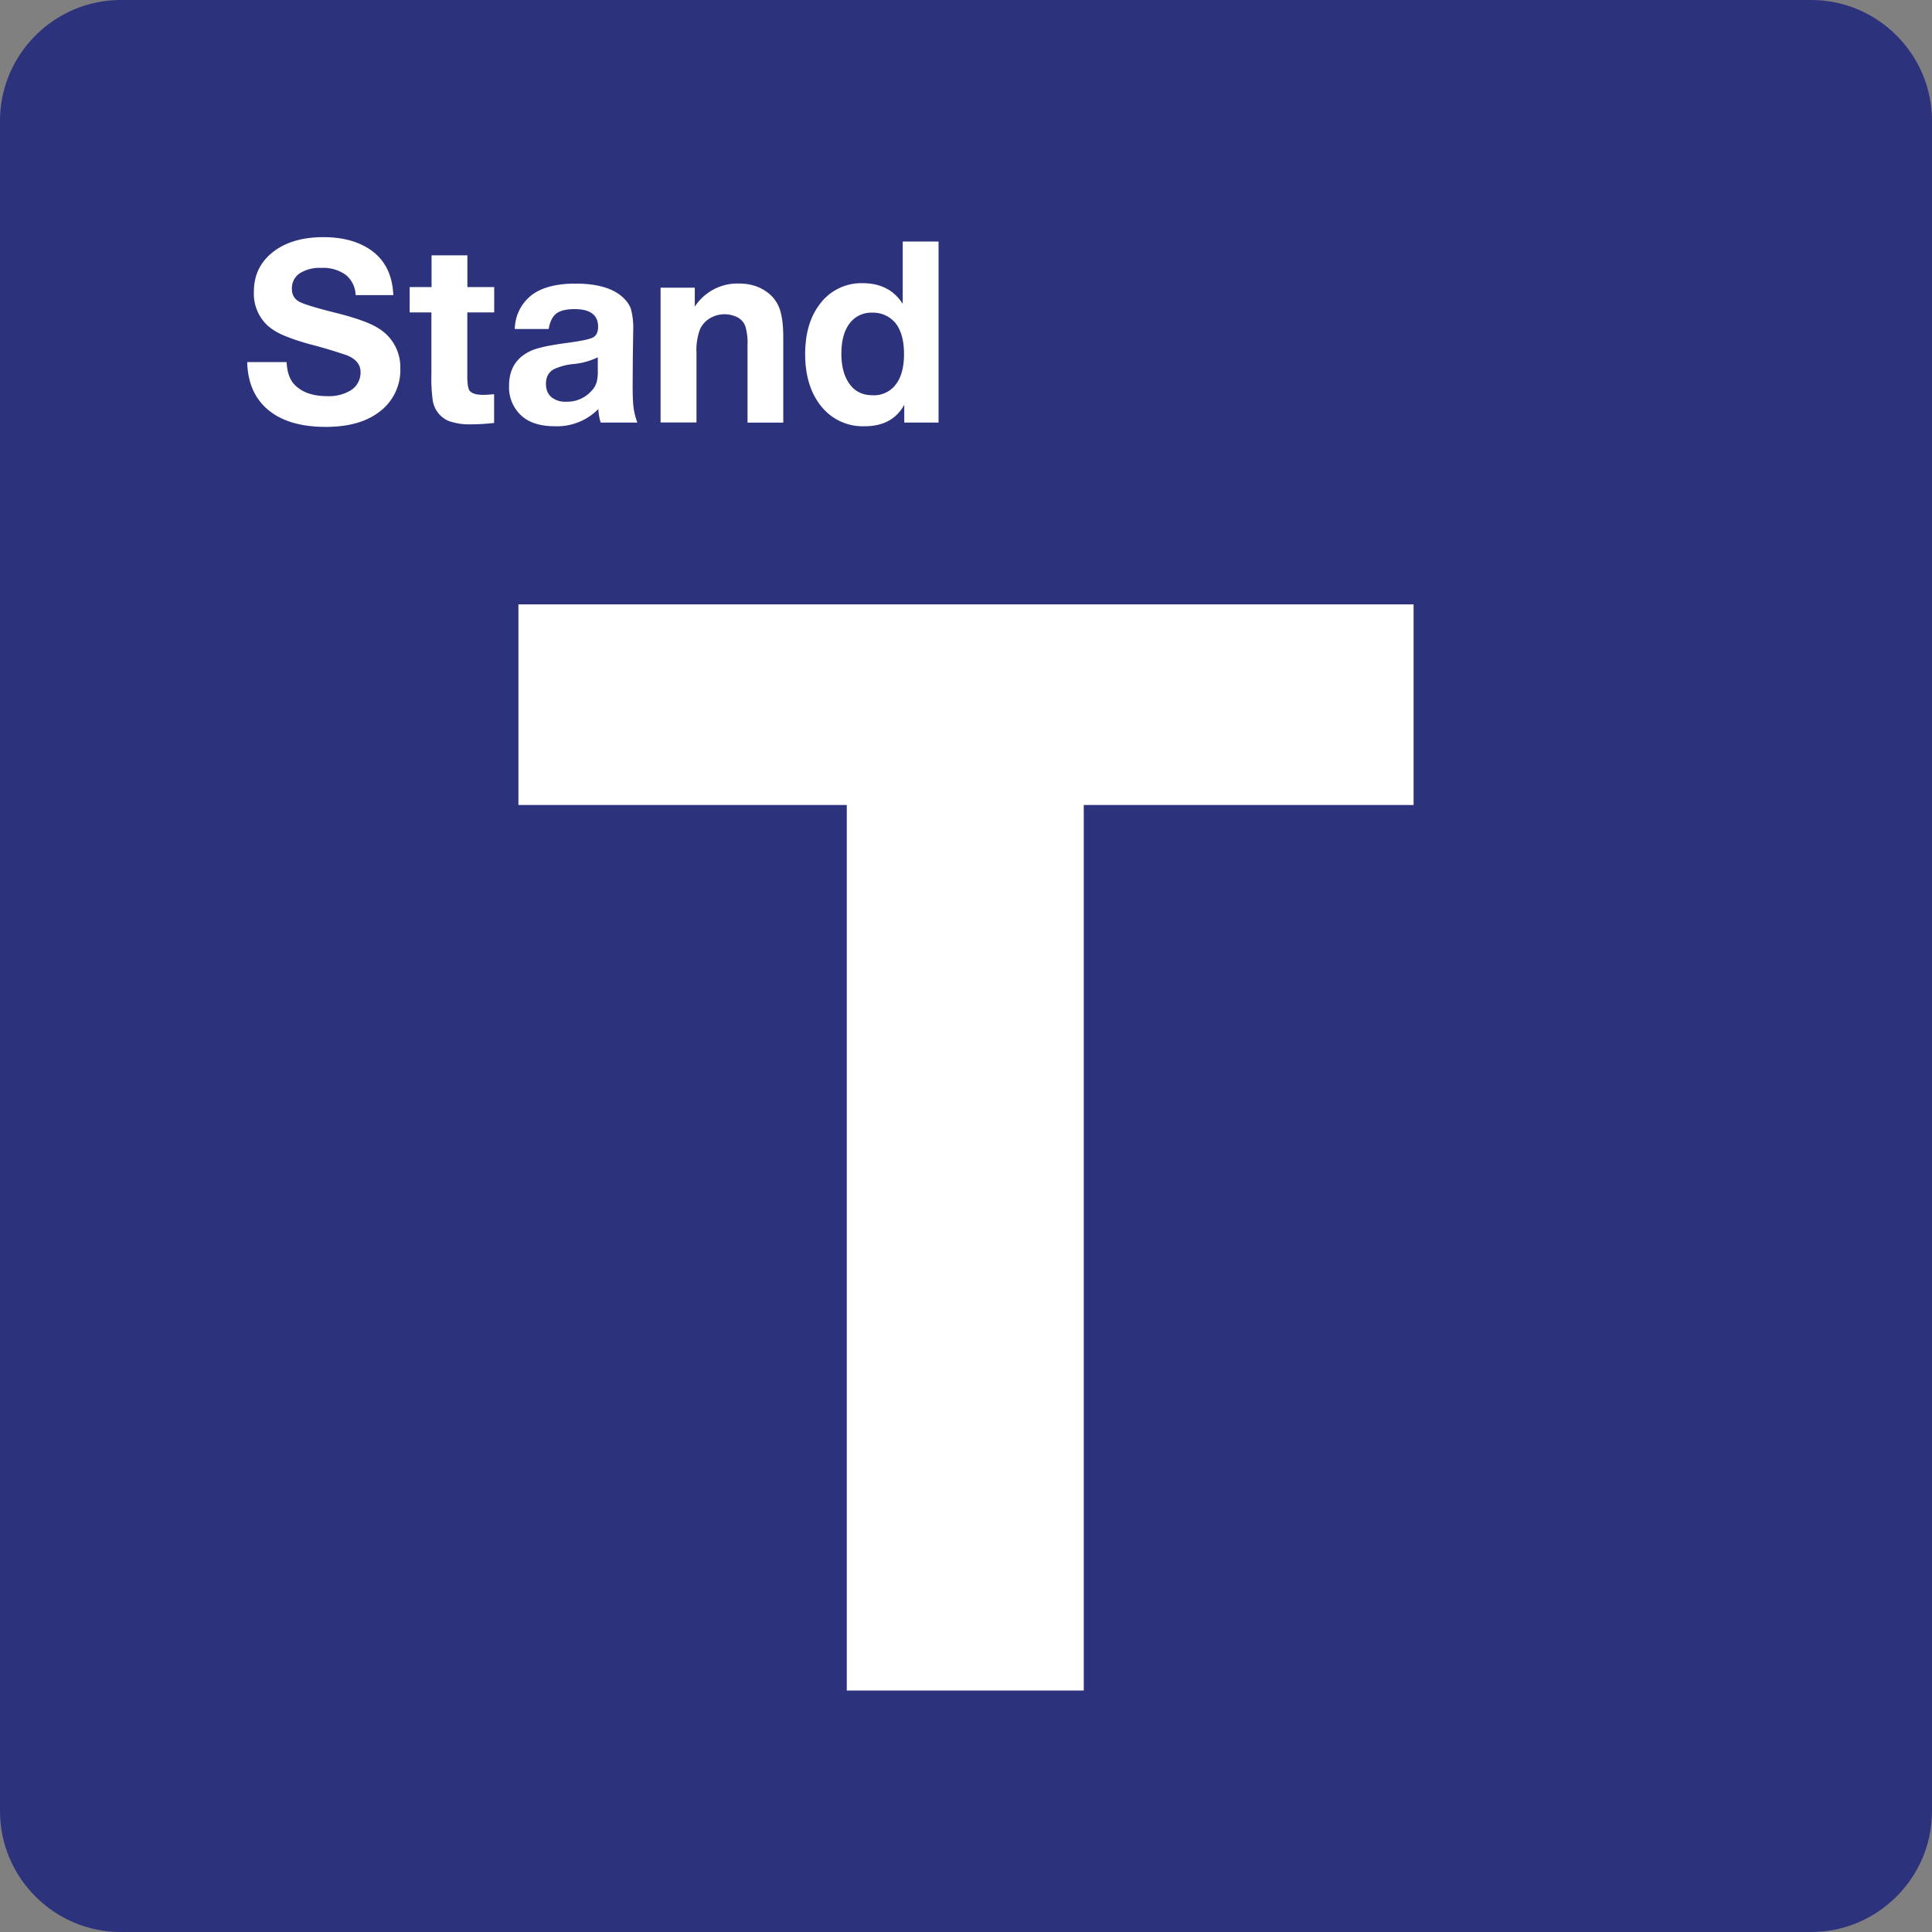 <svg class="color-immutable" width="24" height="24" viewBox="0 0 24 24" fill="none" xmlns="http://www.w3.org/2000/svg"><rect x="0" y="0" width="24" height="24" fill="#808080" stroke="none"/><g clip-path="url(#a)"><path d="M0 22.5v-21C0 .675.675 0 1.5 0h21c.825 0 1.5.675 1.5 1.5v21c0 .825-.675 1.5-1.5 1.5h-21C.675 24 0 23.325 0 22.5Z" fill="#2D327D"/><path d="M17.56 7.508V10h-4.097v11h-2.944V10H6.44V7.508h11.12ZM4.886 3.666h-.468a.34.34 0 0 0-.122-.251.48.48 0 0 0-.304-.087.464.464 0 0 0-.27.068.223.223 0 0 0-.096.192c0 .074.031.127.092.16.06.032.211.078.452.138.255.064.432.128.531.192a.564.564 0 0 1 .272.497.647.647 0 0 1-.274.551c-.16.118-.378.177-.653.177-.306 0-.543-.07-.712-.209-.169-.14-.257-.339-.263-.596h.489c.007.125.039.218.097.278.09.096.226.145.408.145a.52.52 0 0 0 .292-.072.26.26 0 0 0 .122-.226c0-.095-.058-.165-.172-.21a6.039 6.039 0 0 0-.443-.133 2.623 2.623 0 0 1-.341-.114.74.74 0 0 1-.197-.12.54.54 0 0 1-.172-.425c0-.216.09-.388.269-.514.153-.107.351-.161.595-.161.214 0 .394.043.538.128.209.122.318.319.33.592ZM6.139 3.566v.315h-.334v.789c0 .094.009.154.026.18.026.037.083.055.172.055.035 0 .08-.003.135-.008v.357c-.1.011-.193.017-.277.017a.762.762 0 0 1-.291-.043.332.332 0 0 1-.194-.252 1.954 1.954 0 0 1-.017-.325v-.77h-.27v-.315h.272v-.394h.445v.394h.333ZM7.917 5.249h-.455a.629.629 0 0 1-.029-.168.72.72 0 0 1-.54.214c-.172 0-.307-.04-.403-.12a.474.474 0 0 1-.166-.386c0-.21.095-.356.285-.437.077-.033.218-.063.425-.091.176-.023.287-.046.33-.068.043-.022.066-.067.066-.133 0-.147-.097-.22-.292-.22-.104 0-.179.018-.227.055-.048.037-.08.101-.095.192h-.421a.545.545 0 0 1 .21-.422c.127-.095.308-.142.543-.142.259 0 .451.053.575.158.058.05.096.102.115.159a.915.915 0 0 1 .028.268l-.005.338-.002.347c0 .122.004.211.011.268a.89.89 0 0 0 .047.188Zm-.49-.811a.875.875 0 0 1-.314.085.734.734 0 0 0-.231.063c-.067.036-.1.097-.1.183 0 .07.022.124.066.163a.27.27 0 0 0 .185.058.403.403 0 0 0 .318-.138.258.258 0 0 0 .059-.099.46.46 0 0 0 .016-.136v-.179h.001ZM8.631 3.574v.235a.633.633 0 0 1 .546-.287c.137 0 .254.035.349.105a.432.432 0 0 1 .159.21c.03.085.045.204.045.358V5.25h-.444v-.963a.722.722 0 0 0-.028-.237.21.21 0 0 0-.089-.104.356.356 0 0 0-.349.007.312.312 0 0 0-.123.134.738.738 0 0 0-.045.297v.864h-.446V3.574h.425ZM11.659 3v2.249h-.426v-.22c-.098.177-.262.266-.491.266a.66.66 0 0 1-.543-.251c-.131-.163-.197-.378-.197-.644 0-.251.058-.455.174-.611a.64.64 0 0 1 .541-.271c.223 0 .388.086.497.257V3h.445Zm-.826.884a.333.333 0 0 0-.275.129c-.071.09-.106.217-.106.381 0 .16.035.287.105.381.067.09.161.135.285.135a.338.338 0 0 0 .286-.134c.068-.089.102-.215.102-.377 0-.169-.036-.298-.108-.388a.362.362 0 0 0-.289-.127Z" fill="#fff"/></g><defs><clipPath id="a"><path fill="#fff" d="M0 0h24v24H0z"/></clipPath></defs></svg>
